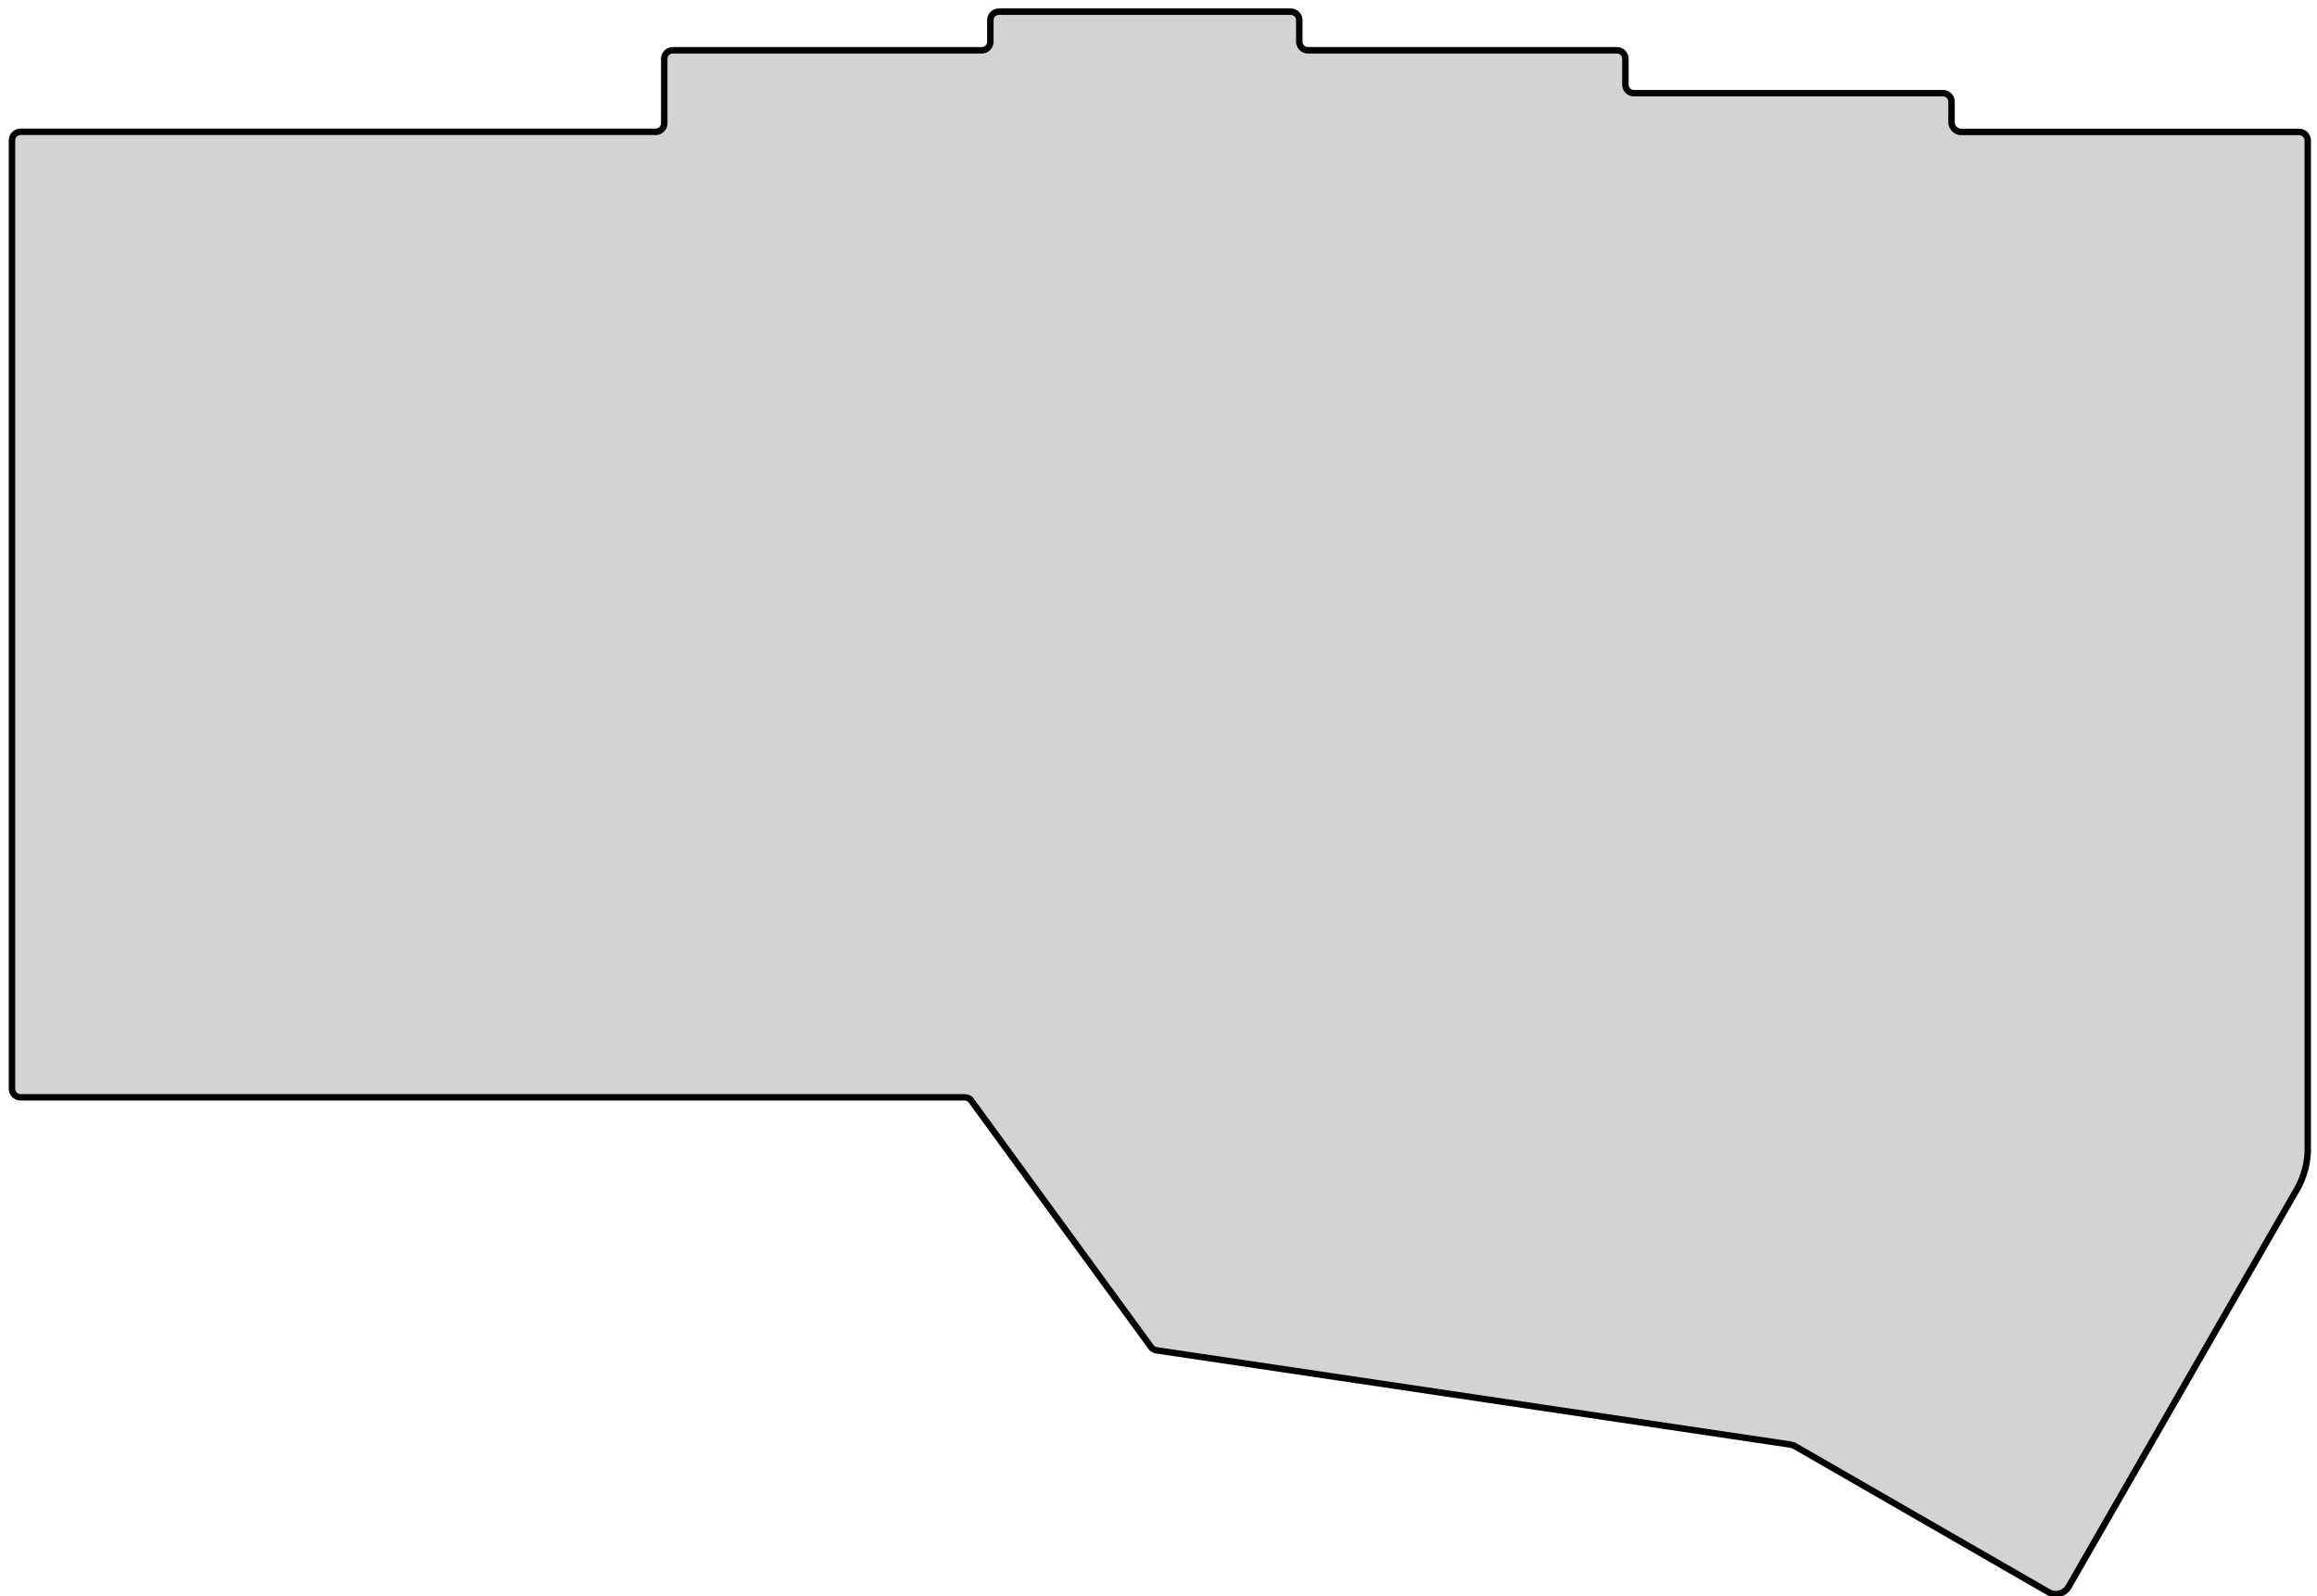 <?xml version="1.0" standalone="no"?>
<!DOCTYPE svg PUBLIC "-//W3C//DTD SVG 1.1//EN" "http://www.w3.org/Graphics/SVG/1.1/DTD/svg11.dtd">
<svg width="180mm" height="124mm" viewBox="6 6 180 124" xmlns="http://www.w3.org/2000/svg" version="1.1">
<title>OpenSCAD Model</title>
<path d="
M 165.815,129.829 L 165.904,129.817 L 165.991,129.798 L 166.077,129.773 L 166.161,129.742 L 166.242,129.703
 L 166.321,129.659 L 166.396,129.608 L 166.468,129.551 L 166.535,129.487 L 166.598,129.418 L 166.657,129.342
 L 166.671,129.321 L 166.676,129.314 L 184.326,98.594 L 184.409,98.454 L 184.489,98.312 L 184.565,98.169
 L 184.637,98.024 L 184.706,97.877 L 184.771,97.729 L 184.832,97.579 L 184.89,97.428 L 184.943,97.275
 L 184.993,97.122 L 185.039,96.967 L 185.082,96.811 L 185.12,96.654 L 185.154,96.496 L 185.185,96.337
 L 185.212,96.177 L 185.234,96.016 L 185.253,95.855 L 185.268,95.693 L 185.279,95.531 L 185.279,16.916
 L 185.276,16.861 L 185.27,16.808 L 185.259,16.756 L 185.245,16.706 L 185.226,16.657 L 185.204,16.61
 L 185.179,16.565 L 185.15,16.523 L 185.118,16.483 L 185.083,16.445 L 185.046,16.41 L 185.005,16.378
 L 184.963,16.35 L 184.918,16.324 L 184.871,16.302 L 184.822,16.284 L 184.772,16.269 L 184.72,16.258
 L 184.666,16.252 L 184.612,16.25 L 158.276,16.25 L 158.224,16.24 L 158.173,16.227 L 158.123,16.21
 L 158.074,16.191 L 158.028,16.168 L 157.983,16.143 L 157.94,16.115 L 157.899,16.084 L 157.86,16.05
 L 157.824,16.015 L 157.789,15.976 L 157.758,15.936 L 157.729,15.894 L 157.702,15.85 L 157.679,15.804
 L 157.659,15.756 L 157.641,15.707 L 157.627,15.657 L 157.616,15.605 L 157.609,15.552 L 157.609,13.906
 L 157.606,13.851 L 157.6,13.798 L 157.589,13.745 L 157.575,13.695 L 157.556,13.646 L 157.534,13.599
 L 157.509,13.555 L 157.48,13.512 L 157.448,13.472 L 157.413,13.434 L 157.376,13.399 L 157.336,13.367
 L 157.293,13.339 L 157.248,13.313 L 157.202,13.291 L 157.153,13.273 L 157.102,13.258 L 157.05,13.248
 L 156.997,13.241 L 156.942,13.239 L 132.94,13.239 L 132.886,13.237 L 132.832,13.23 L 132.78,13.219
 L 132.73,13.205 L 132.681,13.186 L 132.634,13.164 L 132.589,13.139 L 132.547,13.11 L 132.506,13.078
 L 132.469,13.043 L 132.434,13.006 L 132.402,12.966 L 132.373,12.923 L 132.348,12.879 L 132.326,12.832
 L 132.307,12.783 L 132.293,12.732 L 132.282,12.68 L 132.276,12.627 L 132.273,12.572 L 132.273,10.572
 L 132.271,10.517 L 132.265,10.464 L 132.254,10.412 L 132.239,10.361 L 132.221,10.312 L 132.199,10.266
 L 132.174,10.221 L 132.145,10.178 L 132.113,10.138 L 132.078,10.101 L 132.041,10.066 L 132.001,10.034
 L 131.958,10.005 L 131.913,9.98 L 131.866,9.958 L 131.818,9.939 L 131.767,9.925 L 131.715,9.914
 L 131.662,9.908 L 131.607,9.905 L 107.605,9.905 L 107.551,9.903 L 107.497,9.897 L 107.445,9.886
 L 107.395,9.871 L 107.346,9.853 L 107.299,9.831 L 107.254,9.805 L 107.211,9.777 L 107.171,9.745
 L 107.134,9.71 L 107.099,9.672 L 107.067,9.632 L 107.038,9.59 L 107.013,9.545 L 106.991,9.498
 L 106.972,9.449 L 106.958,9.399 L 106.947,9.346 L 106.941,9.293 L 106.938,9.238 L 106.938,7.572
 L 106.936,7.517 L 106.93,7.464 L 106.919,7.412 L 106.904,7.361 L 106.886,7.312 L 106.864,7.265
 L 106.839,7.221 L 106.81,7.178 L 106.778,7.138 L 106.743,7.1 L 106.706,7.066 L 106.666,7.034
 L 106.623,7.005 L 106.578,6.98 L 106.531,6.958 L 106.483,6.939 L 106.432,6.925 L 106.38,6.914
 L 106.327,6.907 L 106.272,6.905 L 83.603,6.905 L 83.549,6.907 L 83.495,6.914 L 83.443,6.925
 L 83.393,6.939 L 83.344,6.958 L 83.297,6.98 L 83.252,7.005 L 83.21,7.034 L 83.17,7.066
 L 83.132,7.1 L 83.097,7.138 L 83.066,7.178 L 83.037,7.221 L 83.011,7.265 L 82.989,7.312
 L 82.971,7.361 L 82.956,7.412 L 82.945,7.464 L 82.939,7.517 L 82.937,7.572 L 82.937,9.238
 L 82.935,9.293 L 82.928,9.346 L 82.917,9.399 L 82.903,9.449 L 82.884,9.498 L 82.862,9.545
 L 82.837,9.59 L 82.808,9.632 L 82.776,9.672 L 82.742,9.71 L 82.704,9.745 L 82.664,9.777
 L 82.621,9.805 L 82.576,9.831 L 82.53,9.853 L 82.481,9.871 L 82.43,9.886 L 82.378,9.897
 L 82.325,9.903 L 82.27,9.905 L 58.268,9.905 L 58.214,9.908 L 58.16,9.914 L 58.108,9.925
 L 58.057,9.939 L 58.009,9.958 L 57.962,9.98 L 57.917,10.005 L 57.874,10.034 L 57.834,10.066
 L 57.797,10.101 L 57.762,10.138 L 57.73,10.178 L 57.702,10.221 L 57.676,10.266 L 57.654,10.312
 L 57.636,10.361 L 57.621,10.412 L 57.61,10.464 L 57.604,10.517 L 57.602,10.572 L 57.602,15.572
 L 57.599,15.627 L 57.593,15.681 L 57.582,15.733 L 57.568,15.783 L 57.549,15.832 L 57.527,15.879
 L 57.502,15.924 L 57.473,15.966 L 57.441,16.006 L 57.406,16.044 L 57.369,16.079 L 57.329,16.111
 L 57.286,16.139 L 57.241,16.165 L 57.194,16.187 L 57.146,16.205 L 57.095,16.22 L 57.043,16.231
 L 56.99,16.237 L 56.935,16.239 L 7.598,16.239 L 7.543,16.241 L 7.49,16.248 L 7.438,16.259
 L 7.387,16.273 L 7.338,16.292 L 7.292,16.314 L 7.247,16.339 L 7.204,16.368 L 7.164,16.4
 L 7.127,16.434 L 7.092,16.472 L 7.06,16.512 L 7.031,16.555 L 7.006,16.599 L 6.984,16.646
 L 6.965,16.695 L 6.951,16.746 L 6.94,16.798 L 6.934,16.851 L 6.932,16.906 L 6.932,90.578
 L 6.934,90.632 L 6.94,90.686 L 6.951,90.738 L 6.965,90.788 L 6.984,90.837 L 7.006,90.884
 L 7.031,90.929 L 7.06,90.972 L 7.092,91.012 L 7.127,91.049 L 7.164,91.084 L 7.204,91.116
 L 7.247,91.145 L 7.292,91.17 L 7.338,91.192 L 7.387,91.211 L 7.438,91.225 L 7.49,91.236
 L 7.543,91.242 L 7.598,91.245 L 80.937,91.245 L 80.963,91.245 L 80.99,91.247 L 81.016,91.249
 L 81.042,91.253 L 81.067,91.257 L 81.093,91.263 L 81.118,91.27 L 81.143,91.277 L 81.168,91.286
 L 81.192,91.295 L 81.216,91.306 L 81.239,91.317 L 81.262,91.329 L 81.284,91.342 L 81.306,91.356
 L 81.328,91.371 L 81.349,91.387 L 81.369,91.404 L 81.389,91.421 L 81.408,91.44 L 95.471,110.713
 L 95.491,110.729 L 95.511,110.745 L 95.532,110.76 L 95.553,110.775 L 95.575,110.789 L 95.597,110.802
 L 95.62,110.815 L 95.642,110.826 L 95.665,110.838 L 95.689,110.848 L 95.713,110.858 L 95.737,110.867
 L 95.761,110.875 L 95.786,110.883 L 95.811,110.889 L 95.836,110.896 L 95.861,110.901 L 95.886,110.905
 L 95.912,110.909 L 95.938,110.912 L 144.996,118.205 L 145.015,118.208 L 145.034,118.212 L 145.053,118.215
 L 145.072,118.219 L 145.091,118.223 L 145.11,118.227 L 145.129,118.231 L 145.147,118.236 L 145.166,118.24
 L 145.185,118.245 L 145.204,118.25 L 145.222,118.255 L 145.241,118.26 L 145.259,118.266 L 145.278,118.271
 L 145.296,118.277 L 145.315,118.283 L 145.333,118.288 L 145.351,118.295 L 145.37,118.301 L 165.036,129.621
 L 165.116,129.673 L 165.199,129.717 L 165.284,129.754 L 165.37,129.784 L 165.458,129.807 L 165.547,129.823
 L 165.637,129.832 L 165.726,129.834 z
" stroke="black" fill="lightgray" stroke-width="0.5"/>
</svg>
